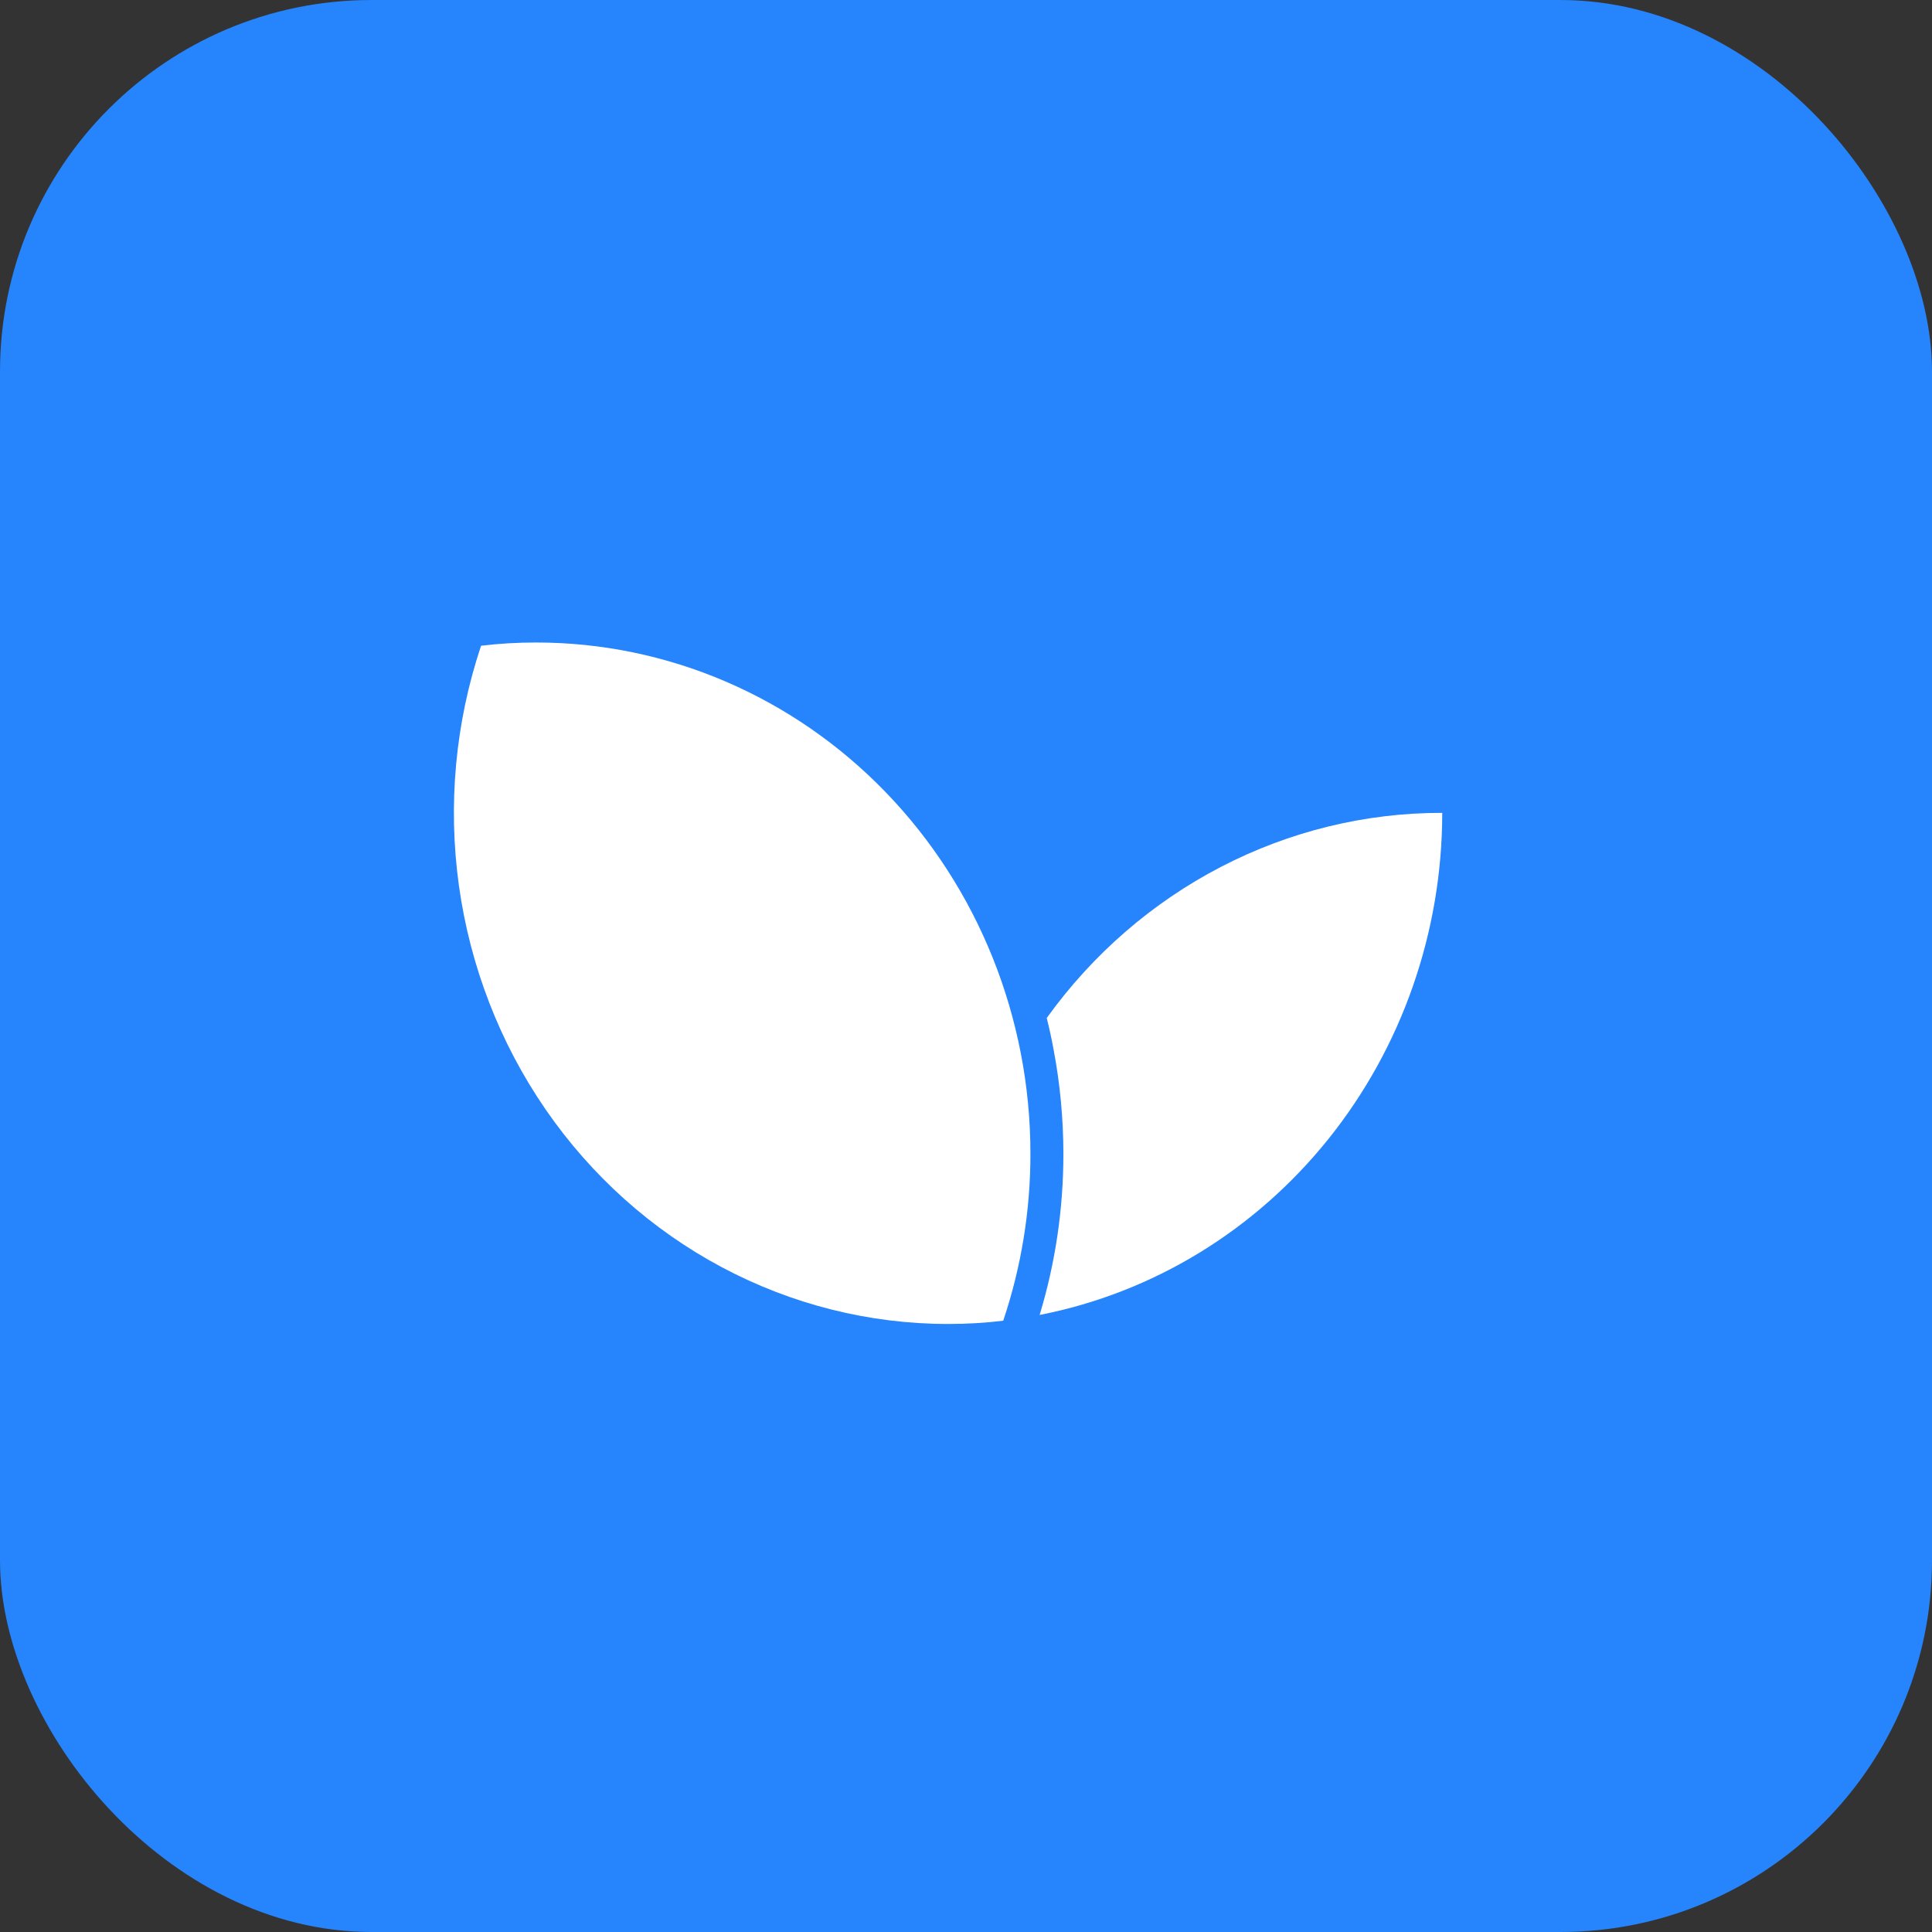 <svg width="52" height="52" viewBox="0 0 52 52" fill="none" xmlns="http://www.w3.org/2000/svg">
<rect x="0" y="0" width="52" height="52" fill="#333333" stroke="none"/>
<rect width="52" height="52" rx="10" fill="#2684FC"/>
<path d="M27.734 31.049C27.736 32.58 27.488 34.101 27.002 35.547C26.509 35.607 26.013 35.636 25.517 35.635C23.397 35.635 21.307 35.11 19.423 34.105C17.538 33.1 15.913 31.644 14.683 29.858C13.453 28.072 12.654 26.007 12.352 23.837C12.05 21.666 12.255 19.452 12.948 17.38C13.441 17.321 13.937 17.292 14.433 17.293C17.961 17.293 21.344 18.742 23.838 21.322C26.332 23.902 27.734 27.401 27.734 31.049Z" fill="white"/>
<path d="M38.818 21.878C38.817 25.084 37.734 28.188 35.755 30.655C33.777 33.122 31.028 34.797 27.982 35.392C28.408 33.986 28.623 32.522 28.621 31.049C28.62 30.112 28.533 29.177 28.359 28.257C28.306 27.968 28.244 27.683 28.173 27.399C29.408 25.683 31.013 24.291 32.862 23.332C34.71 22.373 36.75 21.875 38.818 21.878Z" fill="white"/>
</svg>
